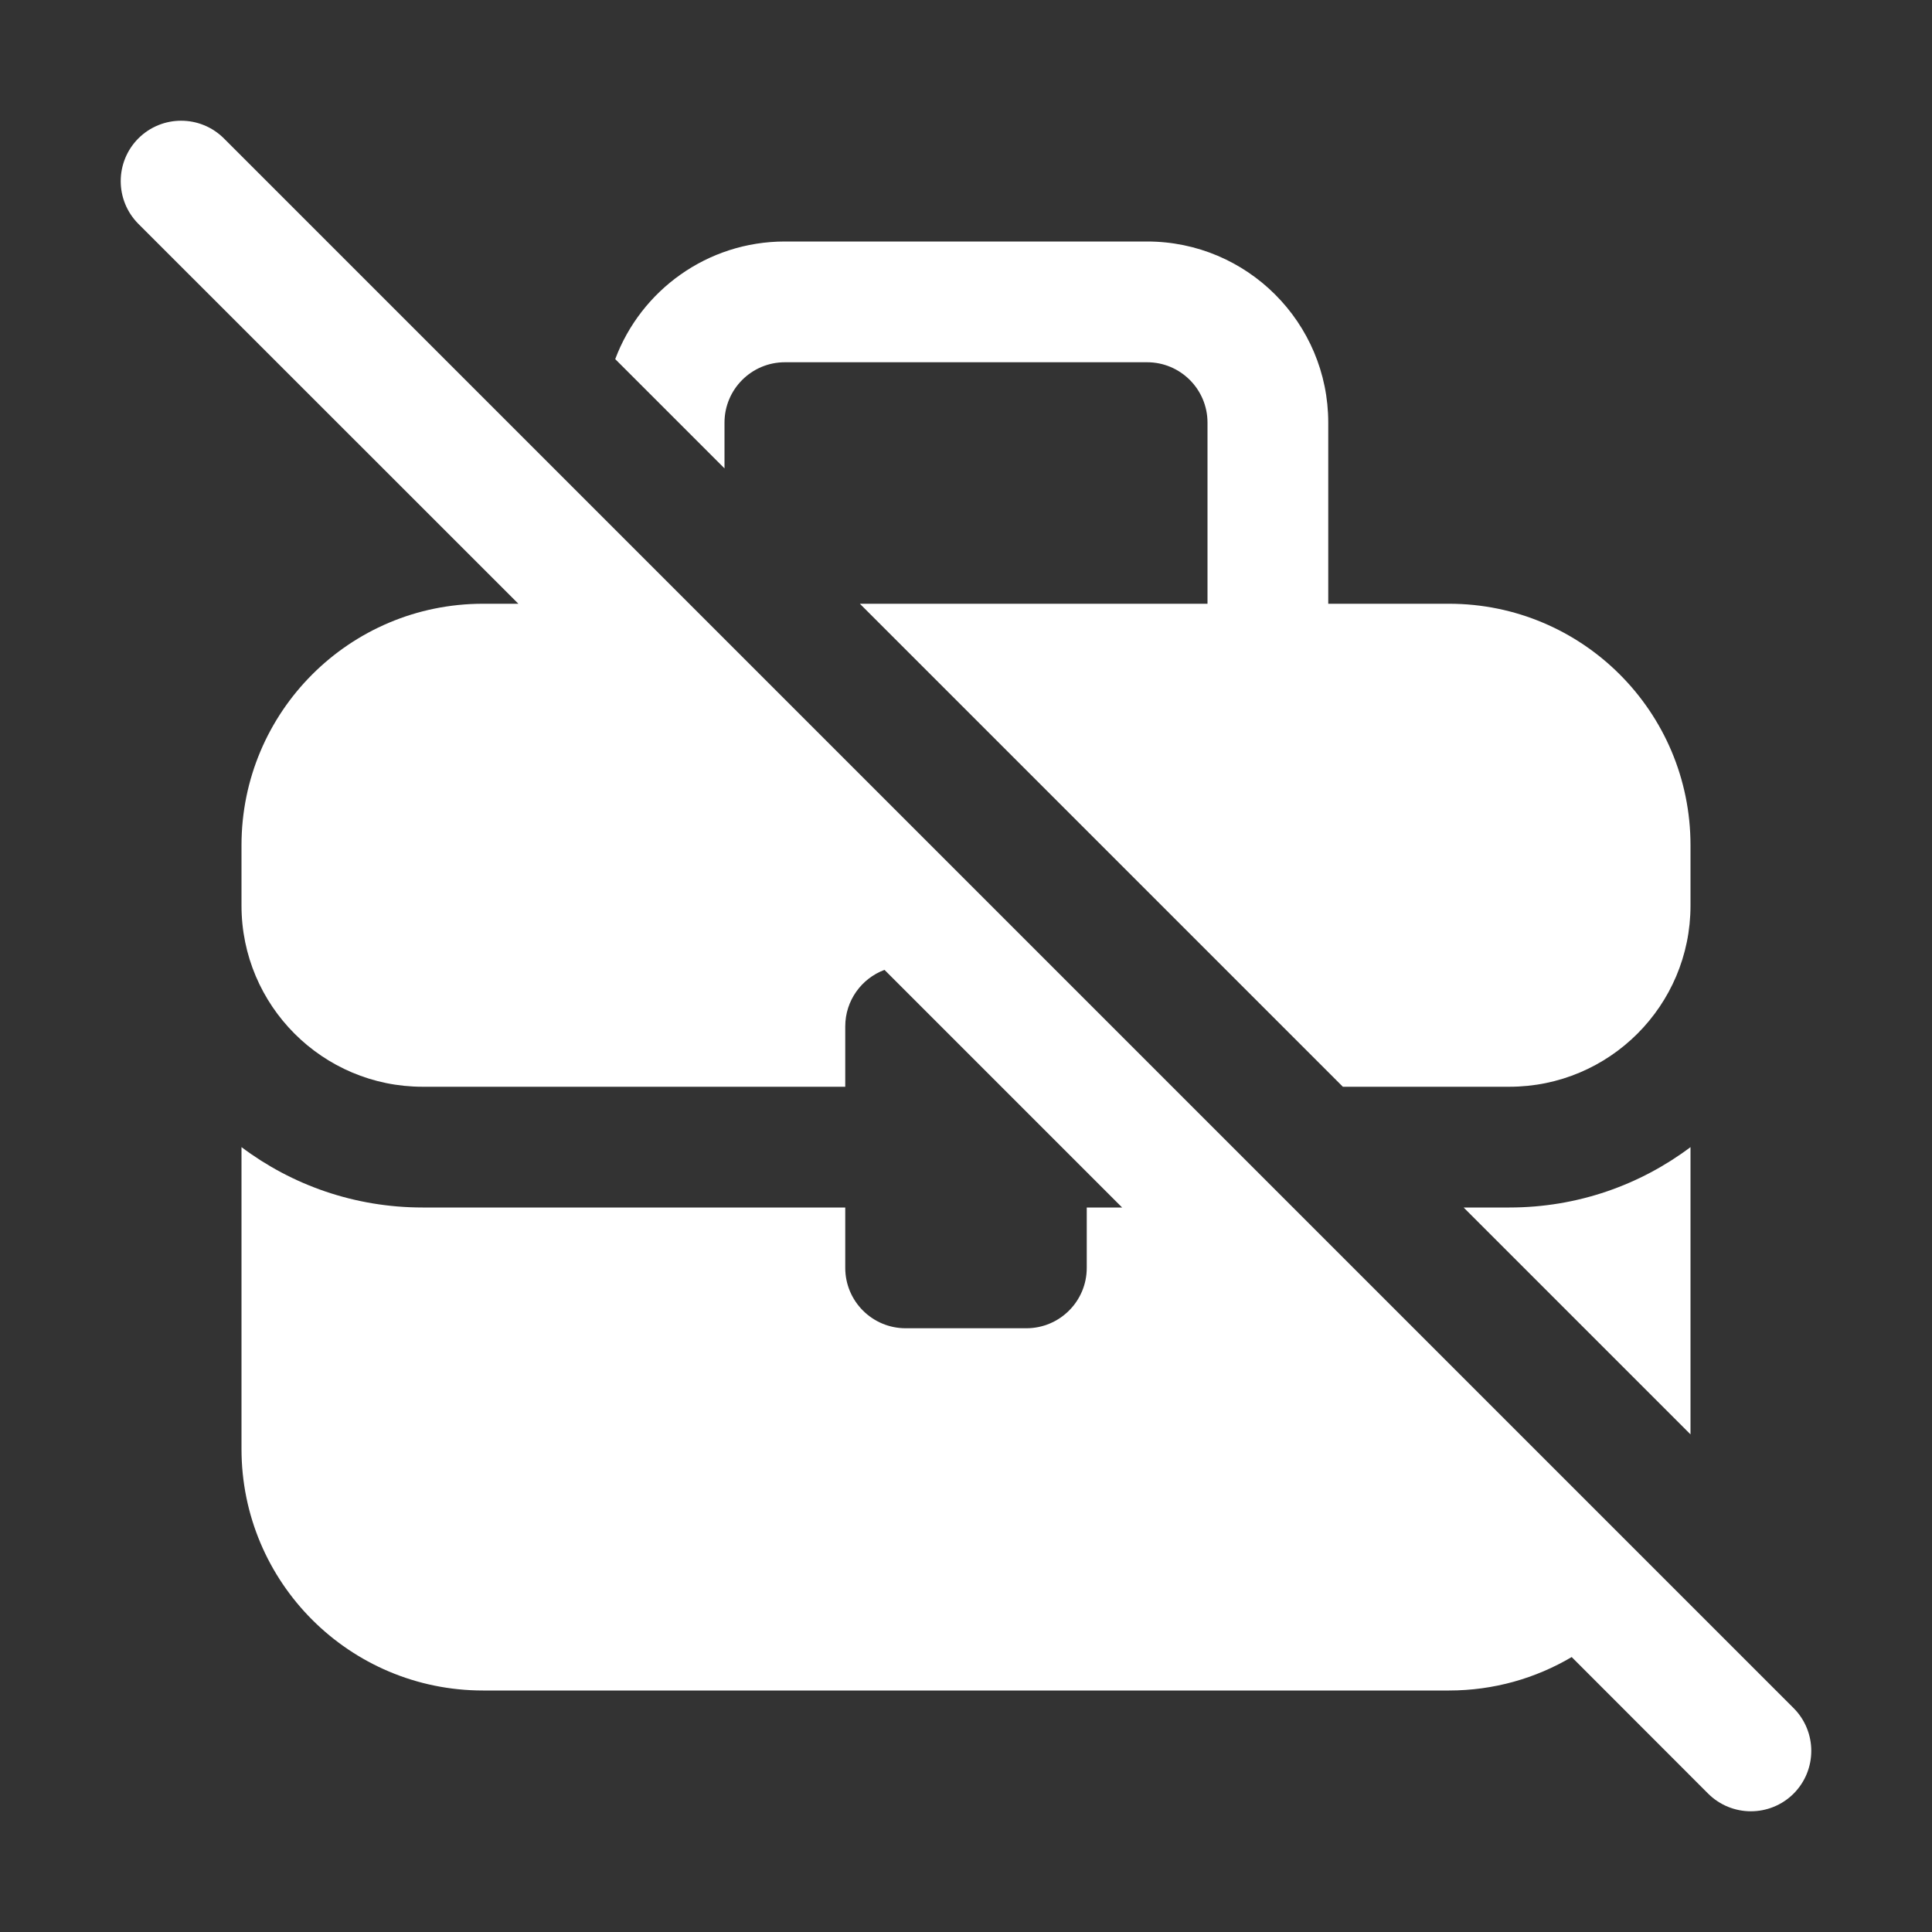 <svg width="16" height="16" viewBox="0 0 16 16" fill="none" xmlns="http://www.w3.org/2000/svg">
<rect x="0" y="0" width="16" height="16" fill="#333333" stroke="none"/>
<path d="M13.016 13.723L14.146 14.854C14.342 15.049 14.658 15.049 14.854 14.854C15.049 14.658 15.049 14.342 14.854 14.146L1.854 1.146C1.658 0.951 1.342 0.951 1.146 1.146C0.951 1.342 0.951 1.658 1.146 1.854L4.293 5H4C2.895 5 2 5.895 2 7V7.5C2 8.328 2.672 9 3.5 9H7V8.5C7 8.286 7.135 8.103 7.325 8.032L9.293 10H9V10.5C9 10.776 8.776 11 8.5 11H7.5C7.224 11 7 10.776 7 10.5V10H3.5C2.937 10 2.418 9.814 2 9.5V12C2 13.105 2.895 14 4 14H12C12.371 14 12.718 13.899 13.016 13.723ZM14 9.5V11.879L12.121 10H12.5C13.063 10 13.582 9.814 14 9.5ZM12.5 9H11.121L7.121 5H10V3.5C10 3.224 9.776 3 9.5 3H6.5C6.224 3 6 3.224 6 3.5V3.879L5.095 2.974C5.308 2.405 5.857 2 6.5 2H9.5C10.328 2 11 2.672 11 3.5V5H12C13.105 5 14 5.895 14 7V7.5C14 8.328 13.328 9 12.5 9Z" fill="#ffffff"/>
</svg>
